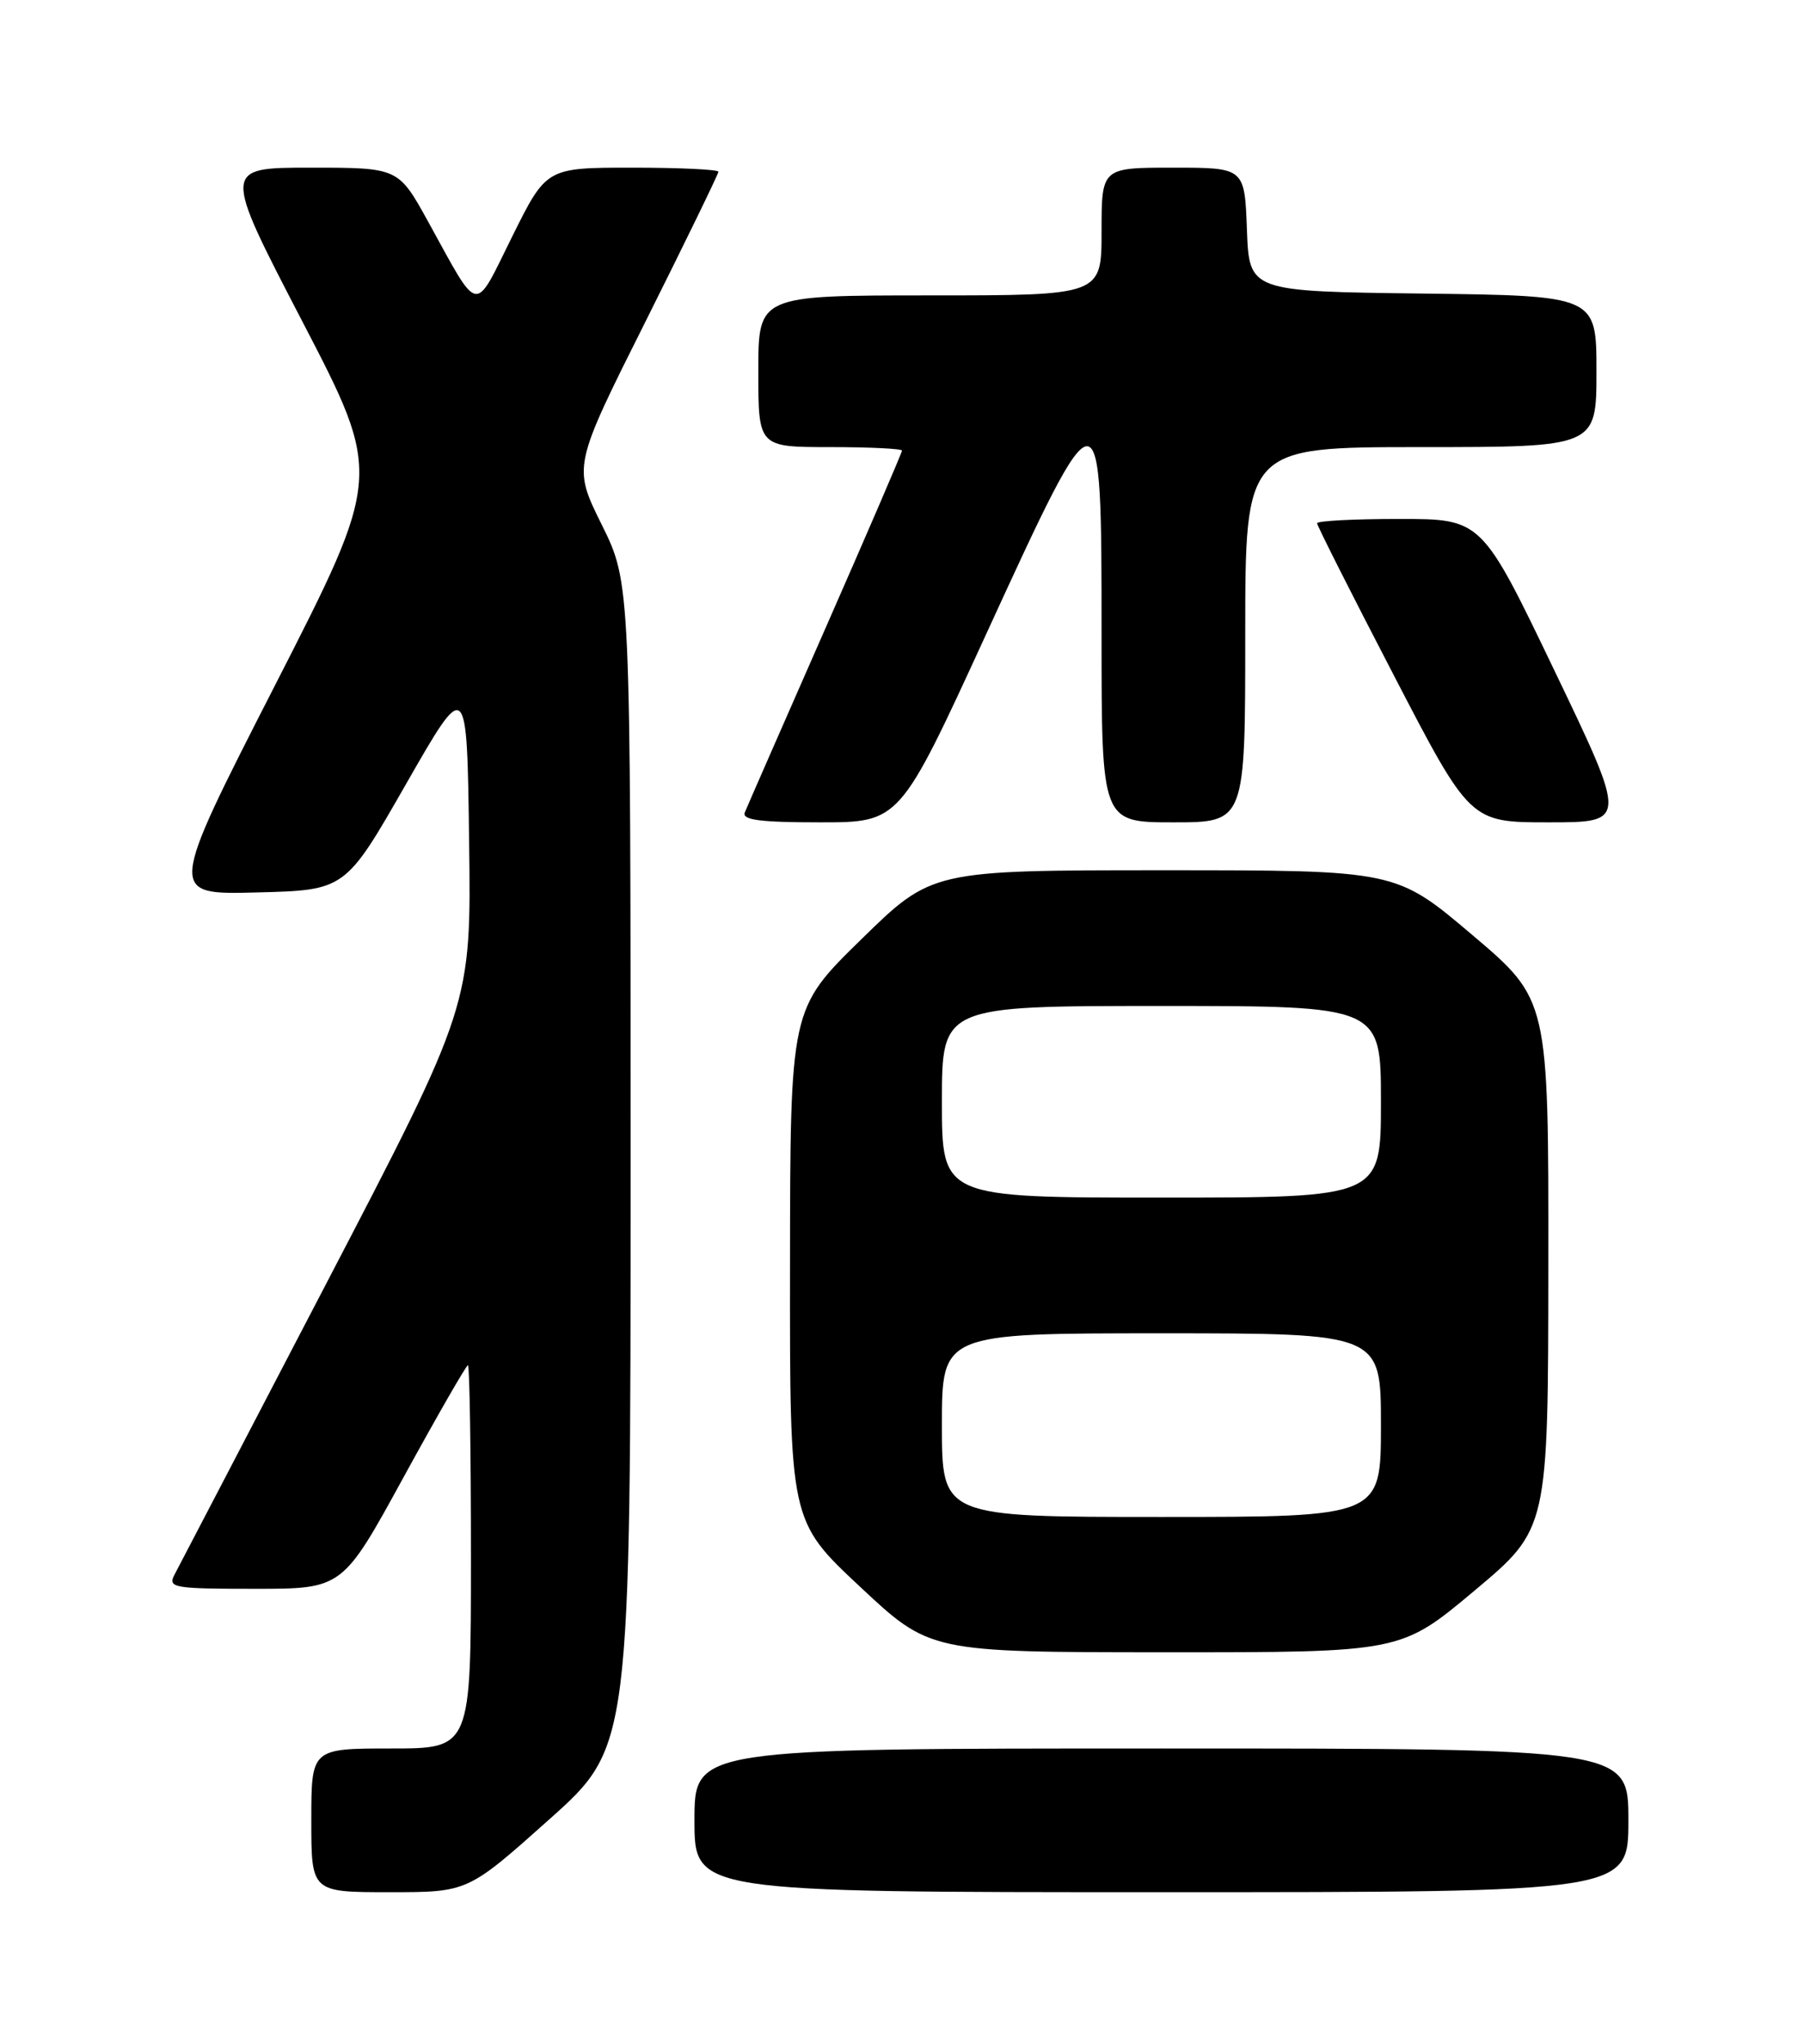 <?xml version="1.0" encoding="UTF-8" standalone="no"?>
<!DOCTYPE svg PUBLIC "-//W3C//DTD SVG 1.1//EN" "http://www.w3.org/Graphics/SVG/1.1/DTD/svg11.dtd" >
<svg xmlns="http://www.w3.org/2000/svg" xmlns:xlink="http://www.w3.org/1999/xlink" version="1.1" viewBox="0 0 226 256">
 <g >
 <path fill="currentColor"
d=" M 68.80 227.89 C 79.00 218.78 79.00 218.78 79.00 145.90 C 79.00 73.03 79.00 73.03 75.39 65.73 C 71.77 58.43 71.77 58.43 80.89 40.23 C 85.90 30.21 90.00 21.79 90.00 21.51 C 90.00 21.23 85.15 21.00 79.22 21.00 C 68.45 21.00 68.45 21.00 64.16 29.64 C 59.31 39.43 60.15 39.58 53.63 27.75 C 49.90 21.00 49.90 21.00 38.89 21.00 C 27.87 21.00 27.87 21.00 37.88 40.27 C 47.89 59.54 47.89 59.54 34.47 85.80 C 21.04 112.07 21.04 112.07 32.15 111.78 C 43.26 111.50 43.26 111.50 50.88 98.18 C 58.50 84.87 58.50 84.87 58.77 105.38 C 59.04 125.90 59.04 125.90 40.91 160.70 C 30.94 179.84 22.36 196.29 21.85 197.25 C 21.00 198.87 21.77 199.00 31.92 199.00 C 42.91 199.00 42.91 199.00 50.57 185.00 C 54.79 177.30 58.41 171.00 58.62 171.00 C 58.83 171.00 59.00 181.80 59.00 195.00 C 59.00 219.00 59.00 219.00 49.00 219.00 C 39.00 219.00 39.00 219.00 39.00 228.00 C 39.00 237.00 39.00 237.00 48.80 237.00 C 58.60 237.00 58.60 237.00 68.80 227.89 Z  M 204.00 228.00 C 204.00 219.00 204.00 219.00 145.50 219.00 C 87.00 219.00 87.00 219.00 87.00 228.00 C 87.00 237.00 87.00 237.00 145.50 237.00 C 204.00 237.00 204.00 237.00 204.00 228.00 Z  M 184.72 199.23 C 193.95 191.50 193.95 191.50 193.97 158.35 C 194.00 125.20 194.00 125.20 184.44 117.10 C 174.88 109.00 174.88 109.00 145.81 109.00 C 116.74 109.00 116.74 109.00 107.87 117.68 C 99.00 126.36 99.00 126.36 98.97 158.43 C 98.94 190.50 98.94 190.50 107.72 198.72 C 116.50 206.94 116.50 206.94 146.00 206.95 C 175.50 206.96 175.50 206.96 184.72 199.23 Z  M 123.51 79.50 C 137.96 48.02 138.00 48.02 138.00 79.50 C 138.00 103.00 138.00 103.00 147.00 103.00 C 156.00 103.00 156.00 103.00 156.00 79.50 C 156.00 56.00 156.00 56.00 178.00 56.00 C 200.00 56.00 200.00 56.00 200.00 46.52 C 200.00 37.04 200.00 37.04 178.25 36.77 C 156.50 36.50 156.50 36.50 156.21 28.75 C 155.92 21.00 155.92 21.00 146.96 21.00 C 138.00 21.00 138.00 21.00 138.00 29.00 C 138.00 37.00 138.00 37.00 116.50 37.00 C 95.00 37.00 95.00 37.00 95.00 46.50 C 95.00 56.00 95.00 56.00 104.00 56.00 C 108.95 56.00 113.00 56.20 113.00 56.44 C 113.00 56.67 108.69 66.69 103.41 78.69 C 98.14 90.68 93.59 101.06 93.31 101.75 C 92.91 102.70 95.17 103.00 102.75 103.00 C 112.72 103.00 112.72 103.00 123.51 79.50 Z  M 194.74 84.00 C 185.62 65.00 185.62 65.00 175.31 65.00 C 169.64 65.00 165.00 65.24 165.00 65.54 C 165.00 65.83 169.31 74.38 174.59 84.54 C 184.17 103.00 184.17 103.00 194.01 103.00 C 203.86 103.00 203.86 103.00 194.74 84.00 Z  M 118.00 178.50 C 118.00 167.00 118.00 167.00 145.50 167.00 C 173.00 167.00 173.00 167.00 173.00 178.50 C 173.00 190.00 173.00 190.00 145.50 190.00 C 118.00 190.00 118.00 190.00 118.00 178.50 Z  M 118.00 138.00 C 118.00 126.00 118.00 126.00 145.50 126.00 C 173.00 126.00 173.00 126.00 173.00 138.00 C 173.00 150.00 173.00 150.00 145.50 150.00 C 118.00 150.00 118.00 150.00 118.00 138.00 Z "/>
</g>
</svg>